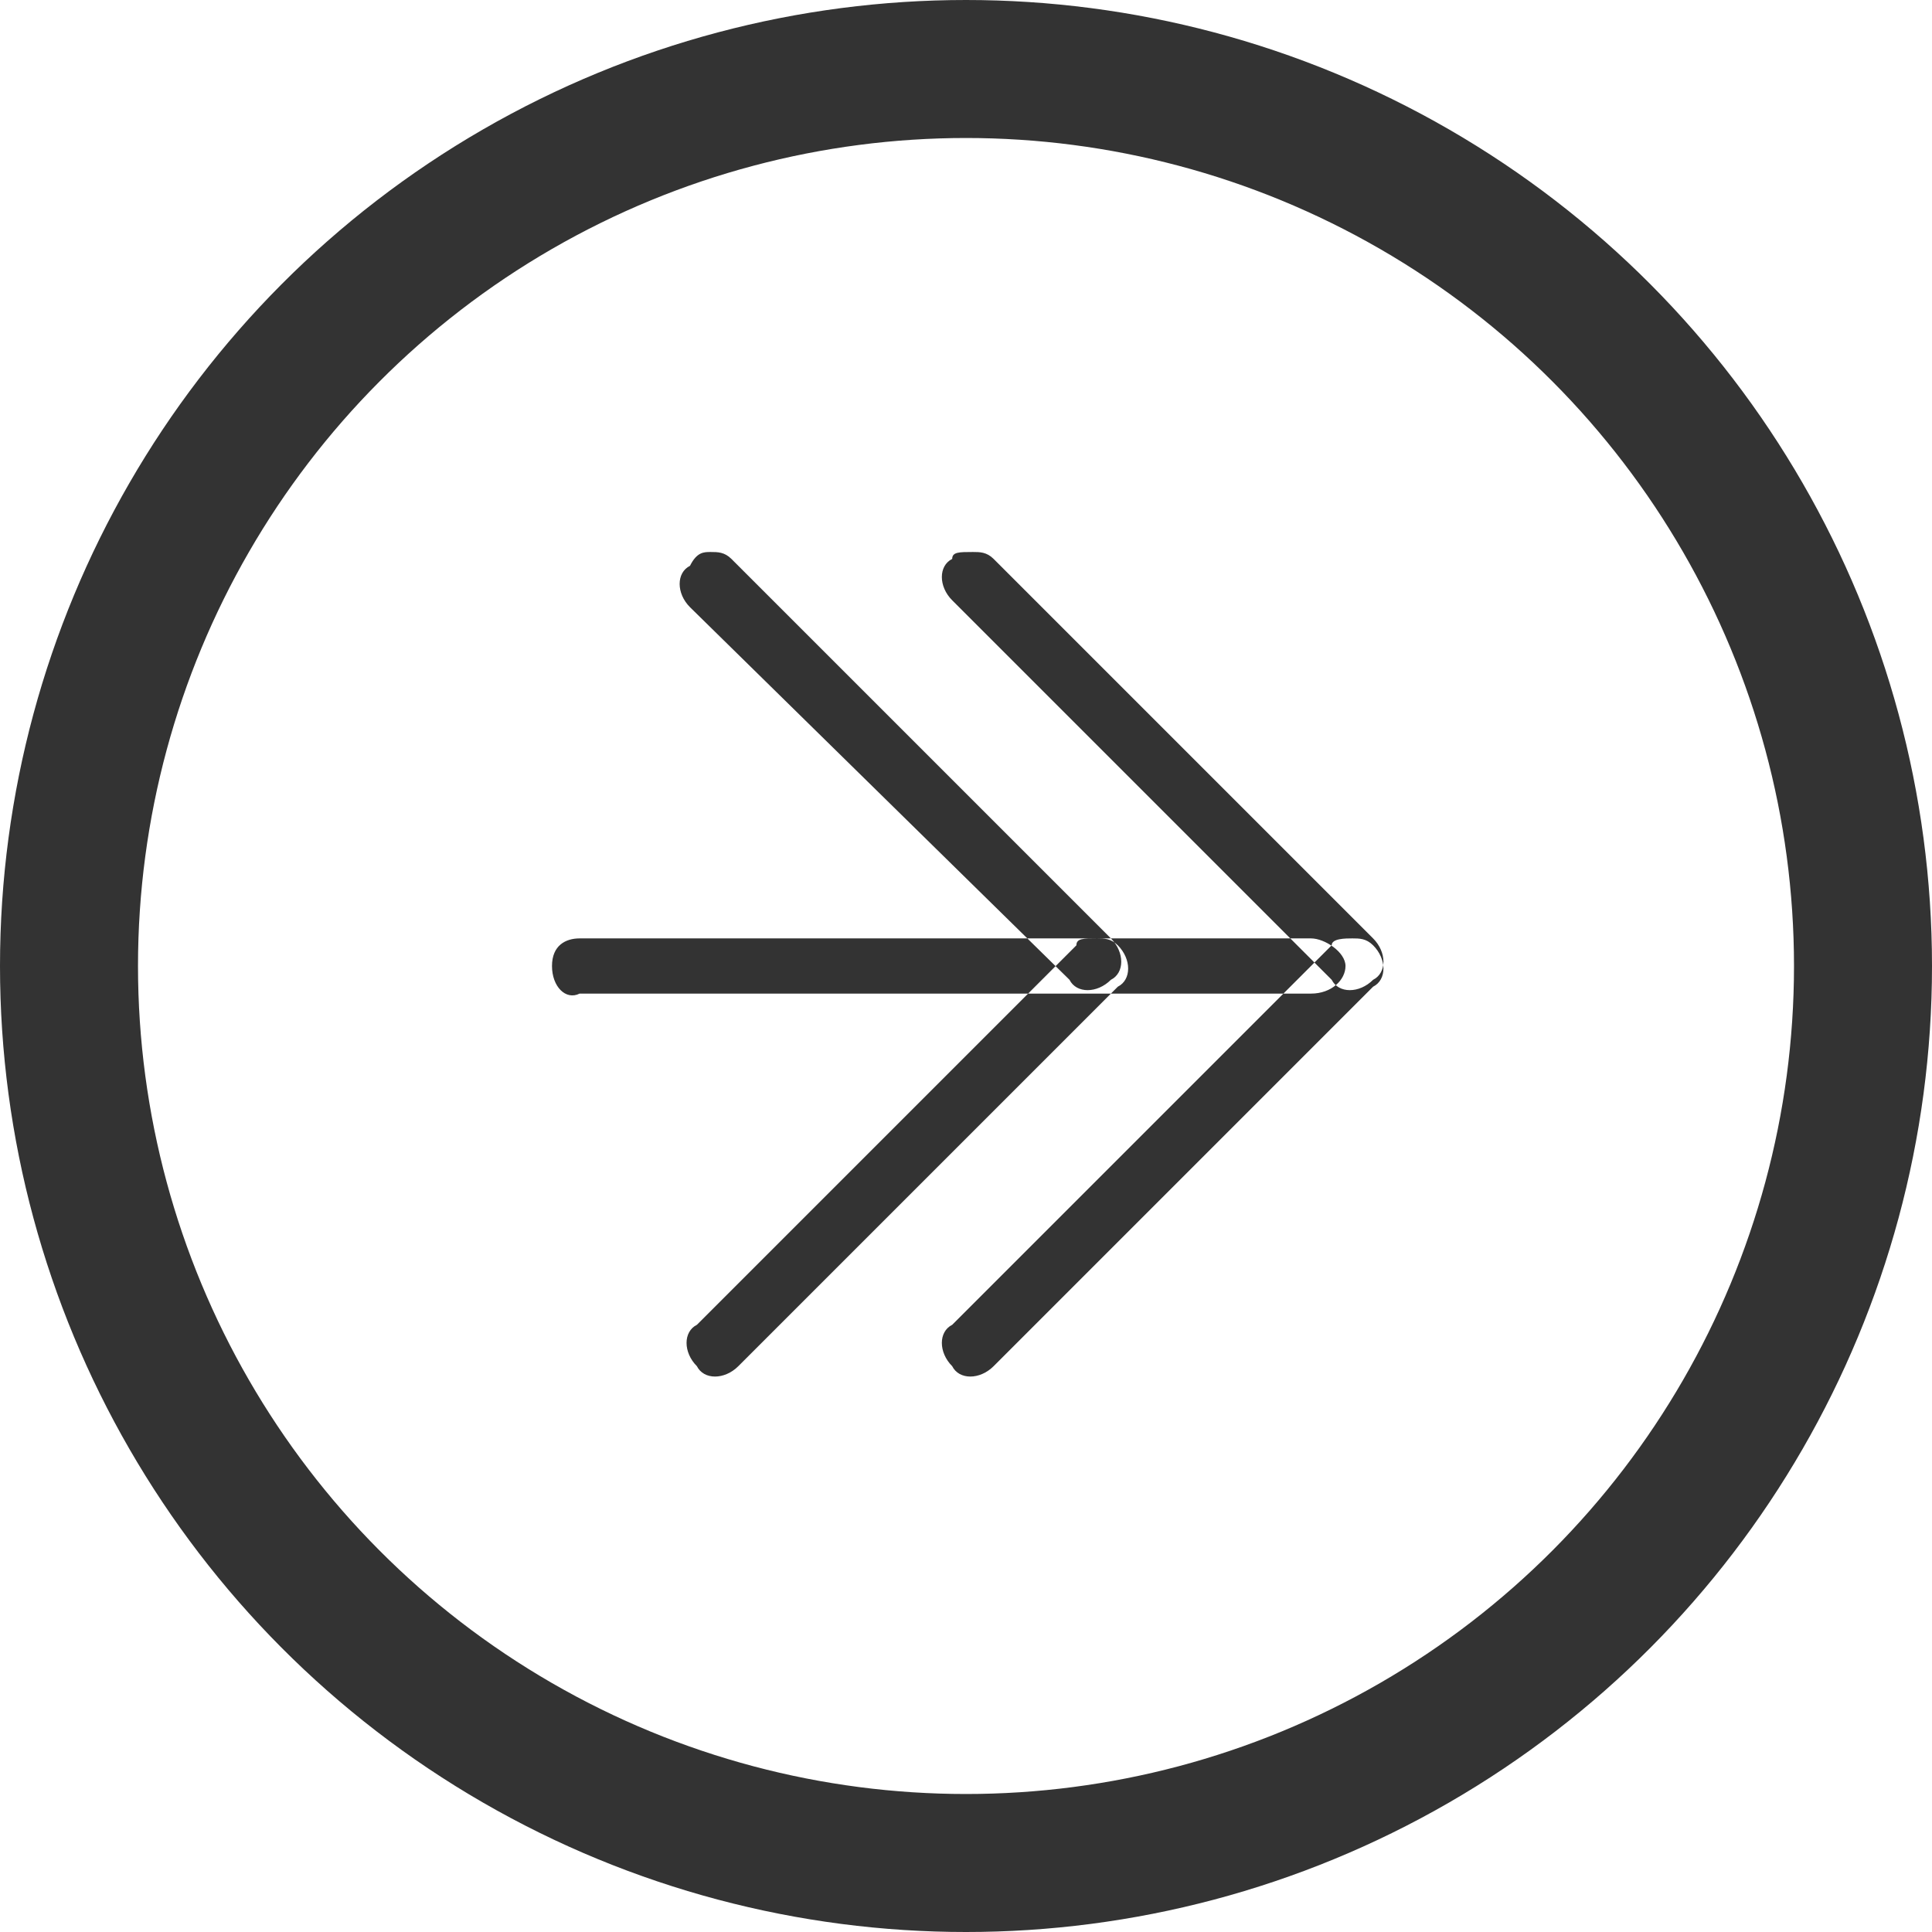 <?xml version="1.0" encoding="utf-8"?>
<!-- Generator: Adobe Illustrator 24.3.0, SVG Export Plug-In . SVG Version: 6.00 Build 0)  -->
<svg version="1.1" id="Layer_1" xmlns="http://www.w3.org/2000/svg" xmlns:xlink="http://www.w3.org/1999/xlink" x="0px" y="0px"
	 viewBox="0 0 28 28" style="enable-background:new 0 0 28 28;" xml:space="preserve">
<style type="text/css">
	.st0{fill-rule:evenodd;clip-rule:evenodd;fill:#333333;}
	.st1{fill:none;stroke:#333333;stroke-width:2;}
</style>
<path id="모양_2" class="st0" d="M14.1,8c0.1,0,0.2,0,0.3,0.1l5.5,5.5c0.2,0.2,0.2,0.5,0,0.6c-0.2,0.2-0.5,0.2-0.6,0c0,0,0,0,0,0
	l-5.5-5.5c-0.2-0.2-0.2-0.5,0-0.6C13.8,8,13.9,8,14.1,8z M19.6,13.6c0.1,0,0.2,0,0.3,0.1c0.2,0.2,0.2,0.5,0,0.6l-5.5,5.5
	c-0.2,0.2-0.5,0.2-0.6,0c0,0,0,0,0,0c-0.2-0.2-0.2-0.5,0-0.6l5.5-5.5C19.3,13.6,19.5,13.6,19.6,13.6z M10.3,8c0.1,0,0.2,0,0.3,0.1
	l5.5,5.5c0.2,0.2,0.2,0.5,0,0.6c-0.2,0.2-0.5,0.2-0.6,0c0,0,0,0,0,0L10,8.8c-0.2-0.2-0.2-0.5,0-0.6C10.1,8,10.2,8,10.3,8z
	 M15.9,13.6c0.1,0,0.2,0,0.3,0.1c0.2,0.2,0.2,0.5,0,0.6l-5.5,5.5c-0.2,0.2-0.5,0.2-0.6,0c0,0,0,0,0,0c-0.2-0.2-0.2-0.5,0-0.6
	l5.5-5.5C15.6,13.6,15.7,13.6,15.9,13.6z M8.4,13.6H19c0.2,0,0.5,0.2,0.5,0.4s-0.2,0.4-0.5,0.4H8.4C8.2,14.5,8,14.3,8,14
	S8.2,13.6,8.4,13.6z"/>
<circle id="타원_2_복사_2" class="st1" cx="14" cy="14" r="13"/>
</svg>
